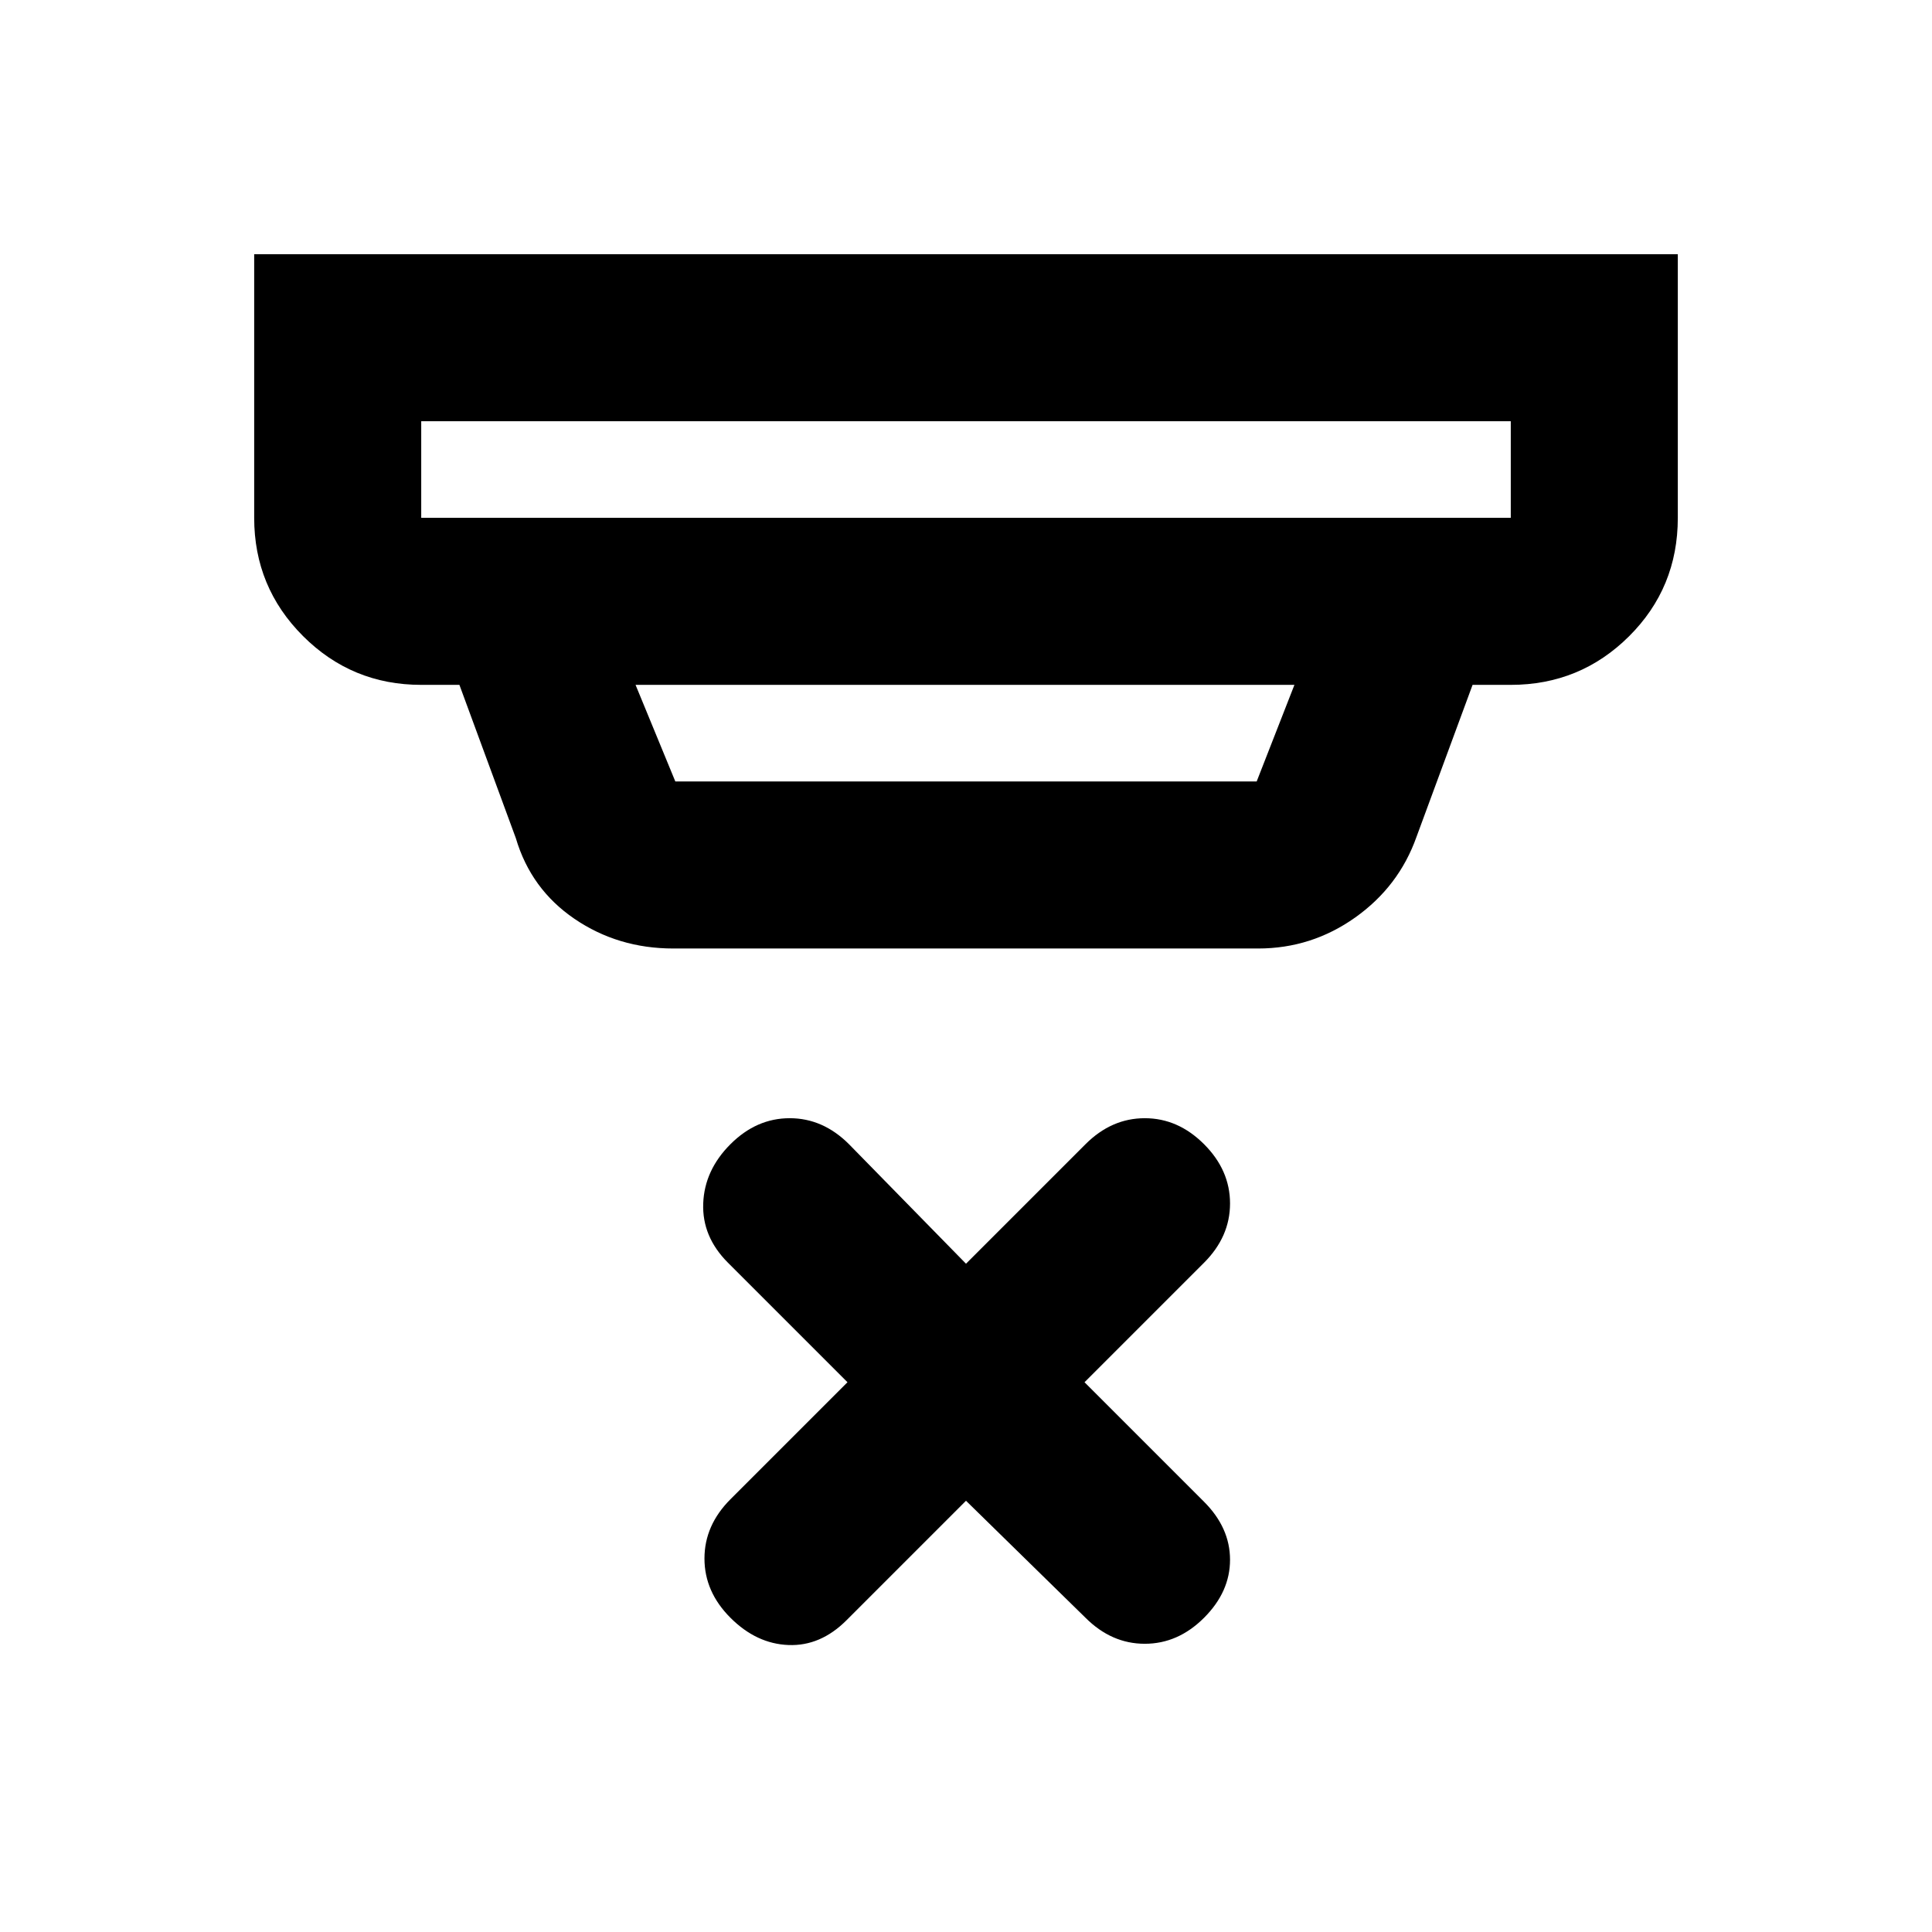 <svg xmlns="http://www.w3.org/2000/svg" height="20" viewBox="0 -960 960 960" width="20"><path d="m480-214.282-59.391 59.391q-12.913 12.913-28.826 12.294-15.913-.62-28.826-13.533-12.914-12.913-12.914-29.446t12.914-29.446l58.152-58.152-59.392-59.391q-12.913-12.913-12.293-29.445.619-16.533 13.533-29.446 12.913-12.913 29.445-12.913 16.533 0 29.446 12.913L480-332.065l59.391-59.391q12.913-12.913 29.446-12.913t29.446 12.913q12.913 12.913 12.913 29.446 0 16.532-12.913 29.445l-59.392 59.391 59.392 59.392q12.913 12.913 12.913 28.826t-12.913 28.826q-12.913 12.913-29.446 12.913t-29.446-12.913L480-214.282ZM209.304-750.696v48h541.392v-48H209.304Zm106.5 131 19.761 48h288.87l18.761-48H315.804Zm18.761 131.001q-27.485 0-49.123-14.75-21.638-14.75-29.116-40.055l-28.044-76.196h-18.978q-34.483 0-58.741-24.258-24.259-24.259-24.259-58.742v-131h707.392v131q0 34.783-24.259 58.892-24.258 24.108-58.741 24.108h-18.978l-27.848 75.479q-8.744 24.686-30.459 40.104t-48.259 15.418H334.565ZM209.304-750.696v48-48Z"/></svg>